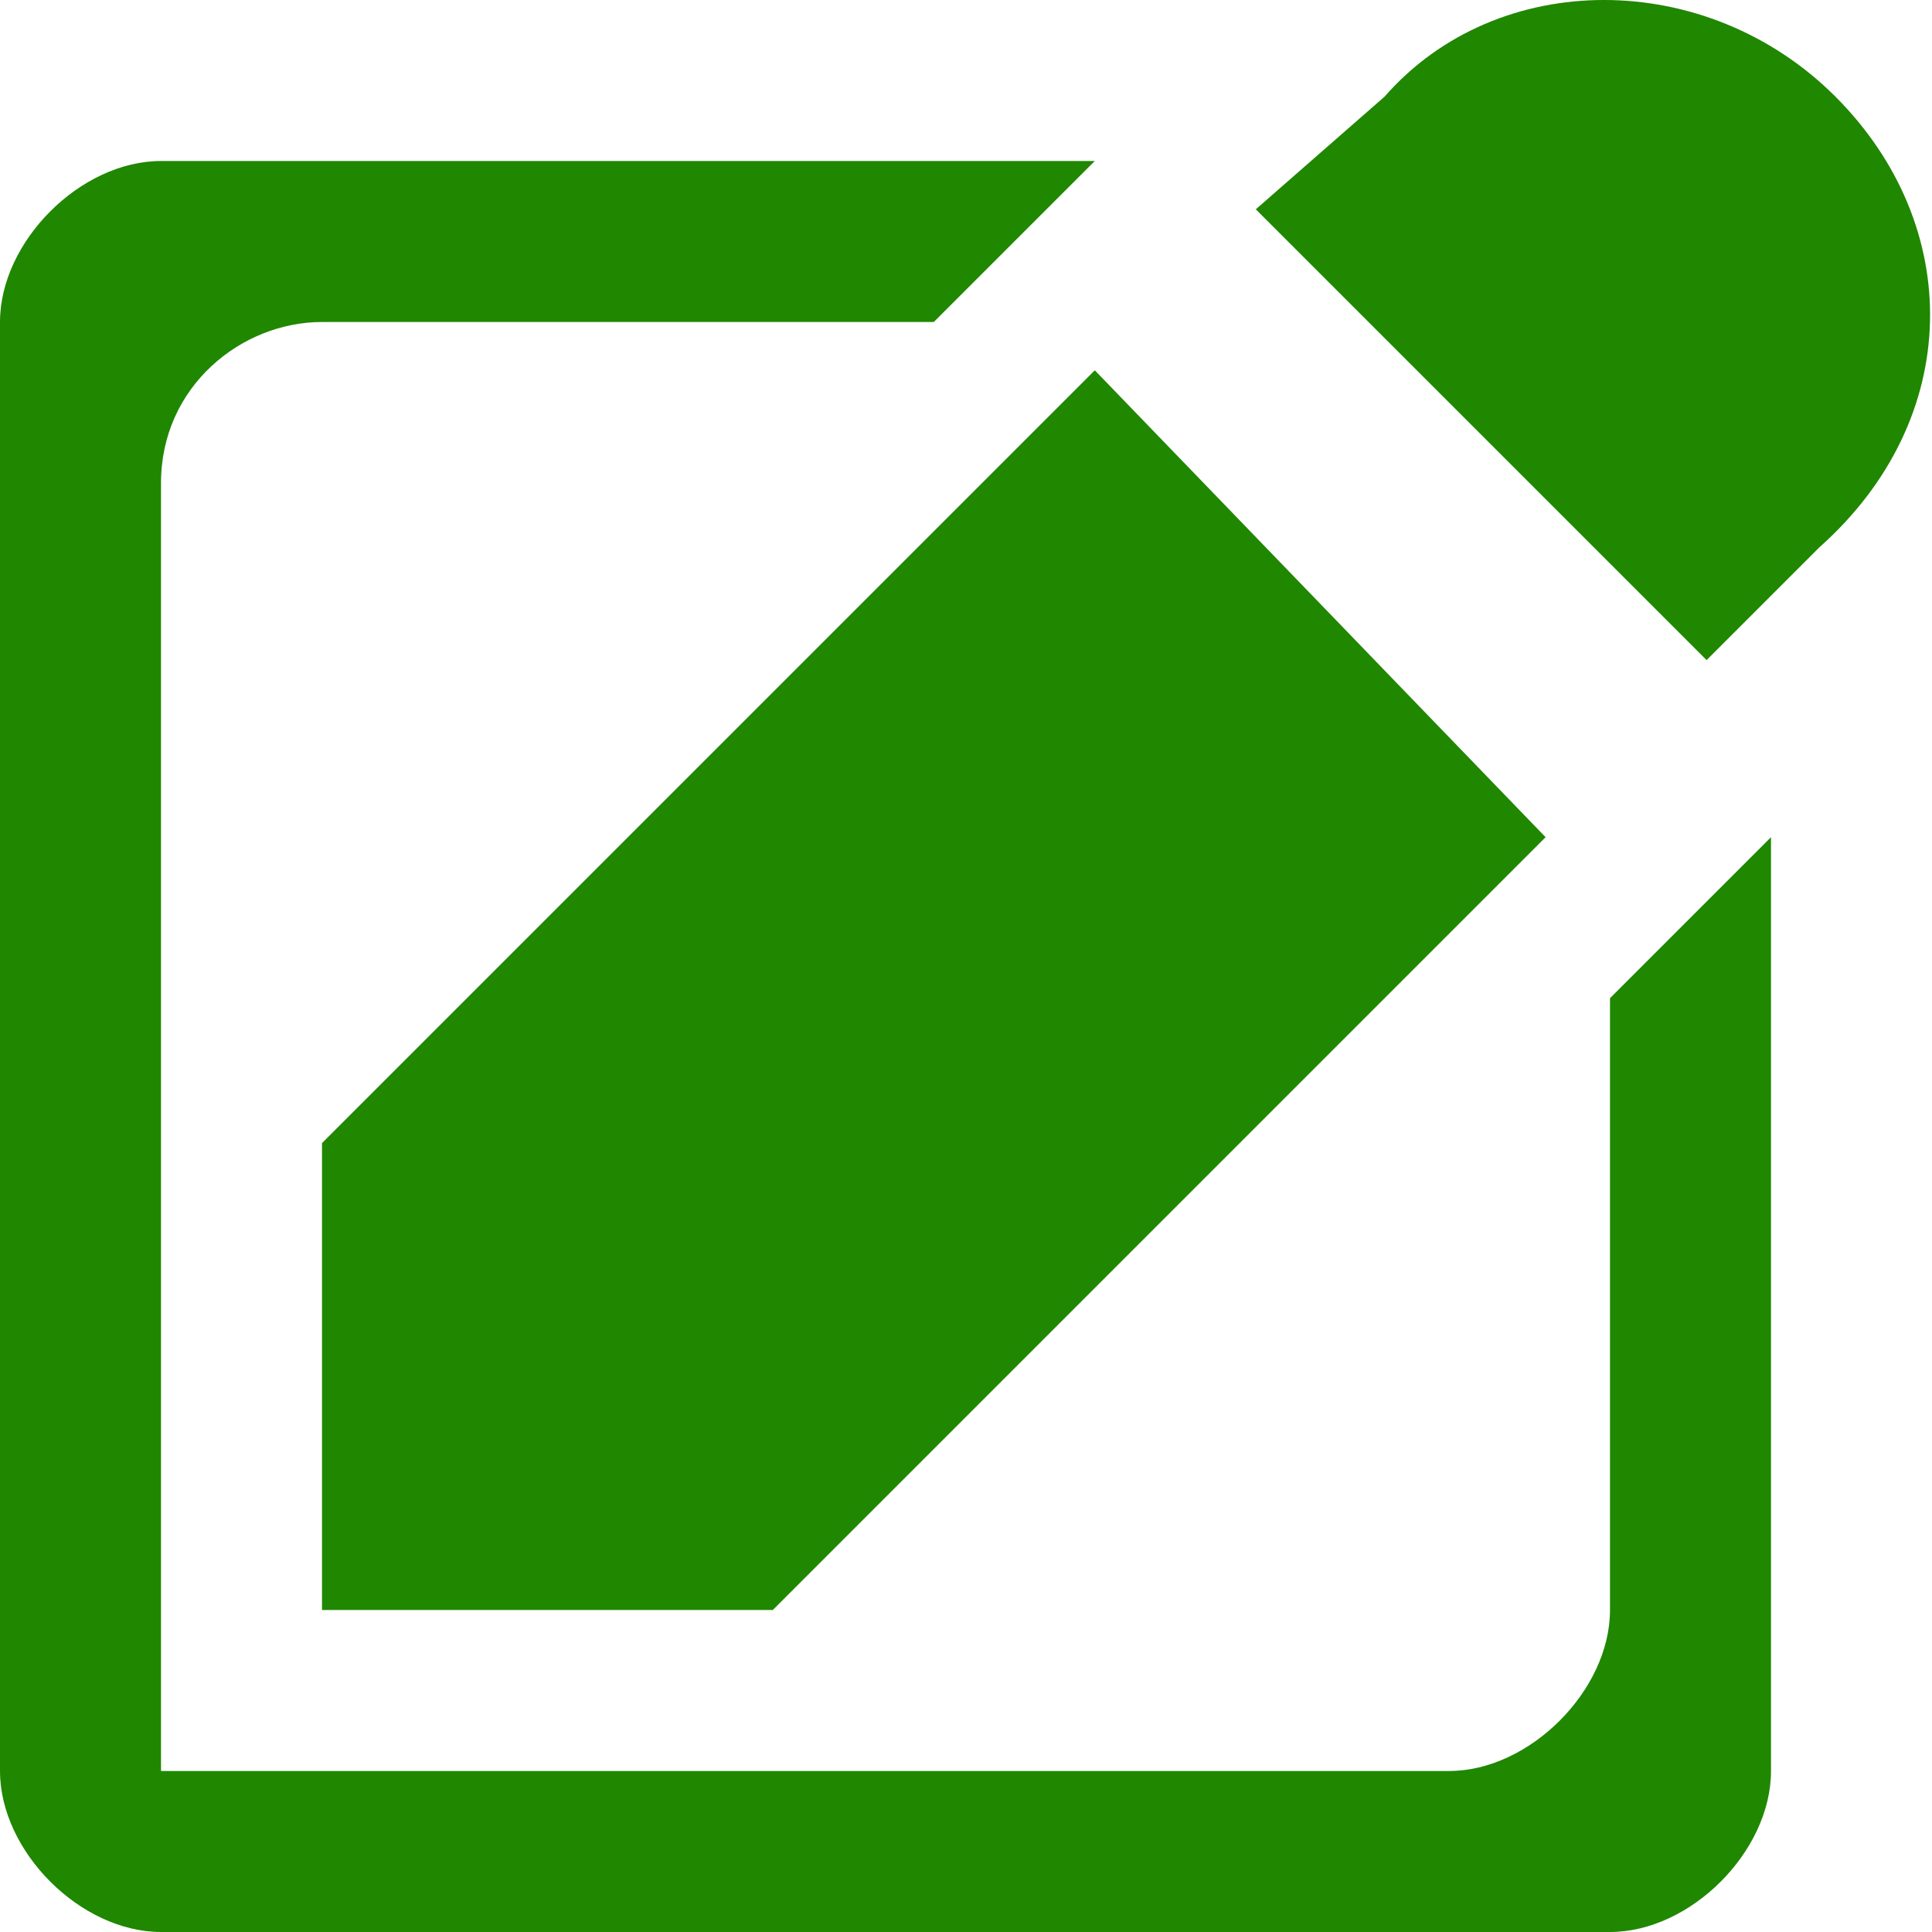 <!DOCTYPE svg PUBLIC "-//W3C//DTD SVG 1.1//EN" "http://www.w3.org/Graphics/SVG/1.1/DTD/svg11.dtd"><svg xmlns="http://www.w3.org/2000/svg" width="12" height="12" viewBox="0 0 12 12" preserveAspectRatio="xMinYMid meet" overflow="visible"><path d="M11 5.2v5.8c0 .5-.5 1-1 1h-9c-.5 0-1-.5-1-1v-9c0-.5.5-1 1-1h5.8l-1 1h-3.8c-.5 0-1 .4-1 1v8h8c.5 0 1-.5 1-1v-3.8l1-1zm-4.2-2.9l-4.8 4.8v2.9h2.8l4.8-4.8-2.8-2.9zm4.6-1.7c-.8-.8-2.1-.8-2.8 0l-.8.7 2.8 2.8.7-.7c.9-.8.9-2 .1-2.8z" fill="#208700"/></svg>